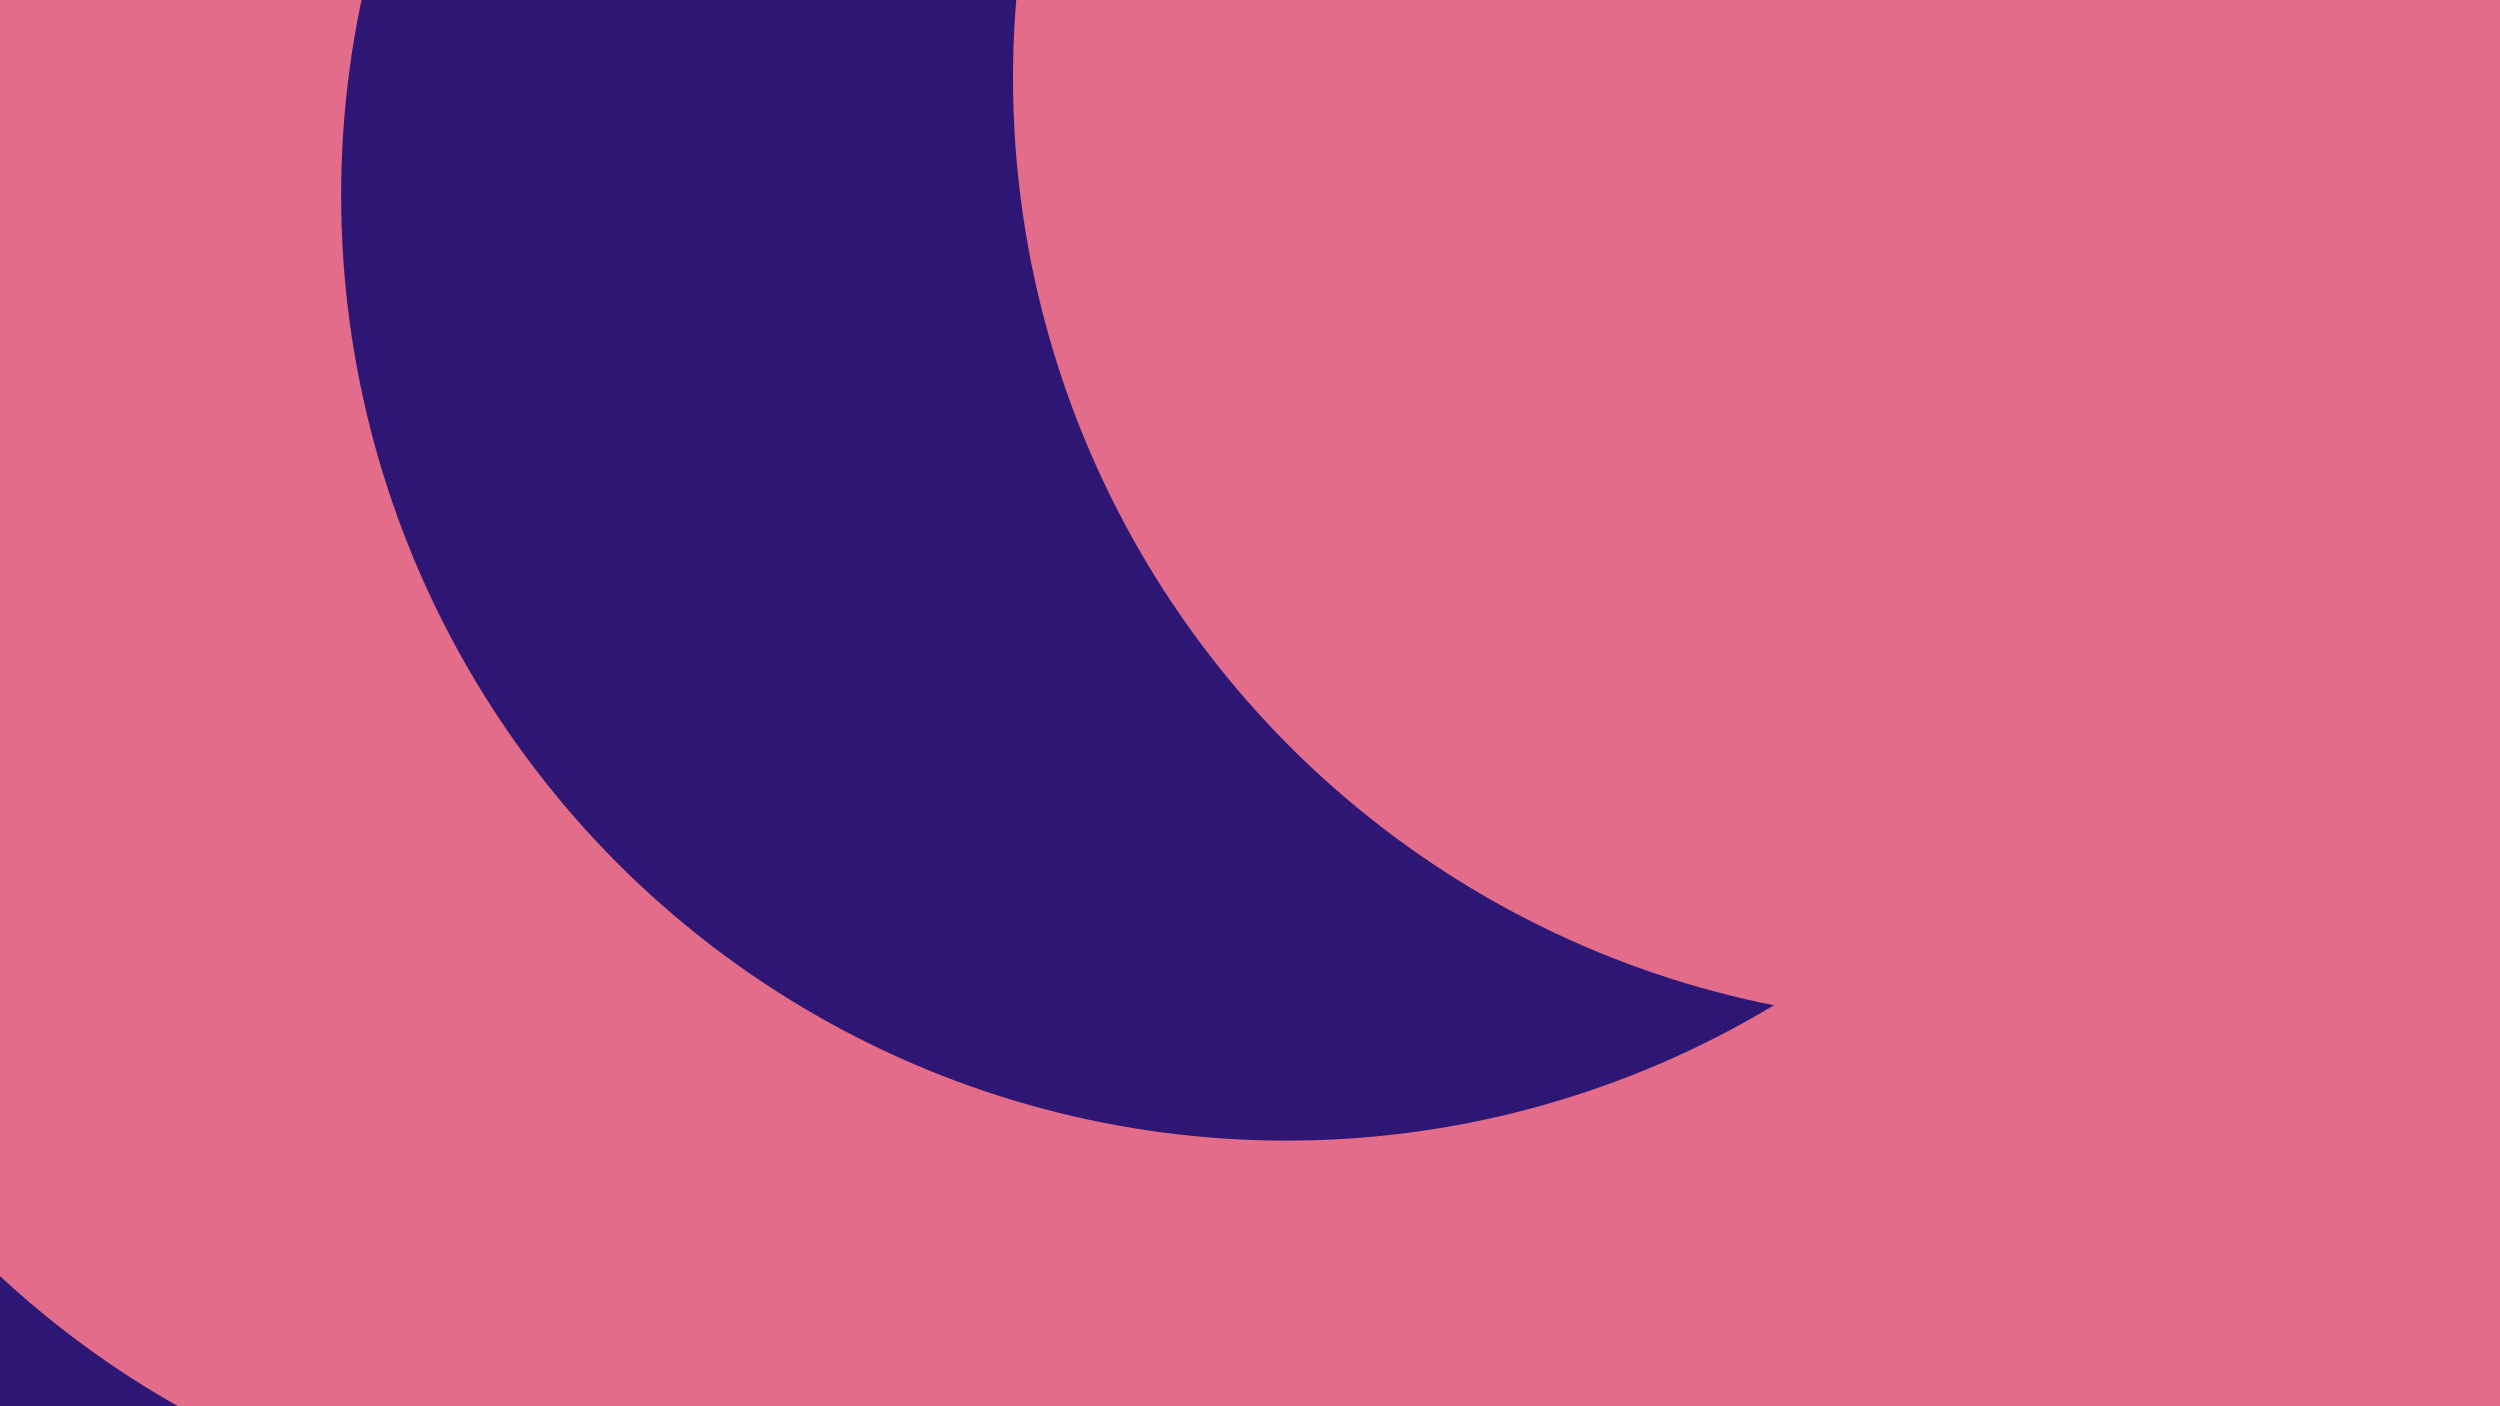 <svg id="visual" viewBox="0 0 960 540" width="960" height="540" xmlns="http://www.w3.org/2000/svg" xmlns:xlink="http://www.w3.org/1999/xlink" version="1.1"><defs><filter id="blur1" x="-10%" y="-10%" width="120%" height="120%"><feFlood flood-opacity="0" result="BackgroundImageFix"></feFlood><feBlend mode="normal" in="SourceGraphic" in2="BackgroundImageFix" result="shape"></feBlend><feGaussianBlur stdDeviation="163" result="effect1_foregroundBlur"></feGaussianBlur></filter></defs><rect width="960" height="540" fill="#2d1674"></rect><g filter="url(#blur1)"><circle cx="842" cy="291" fill="#e36c8b" r="363"></circle><circle cx="329" cy="481" fill="#2d1674" r="363"></circle><circle cx="247" cy="224" fill="#e36c8b" r="363"></circle><circle cx="669" cy="463" fill="#e36c8b" r="363"></circle><circle cx="494" cy="75" fill="#2d1674" r="363"></circle><circle cx="752" cy="30" fill="#e36c8b" r="363"></circle></g></svg>